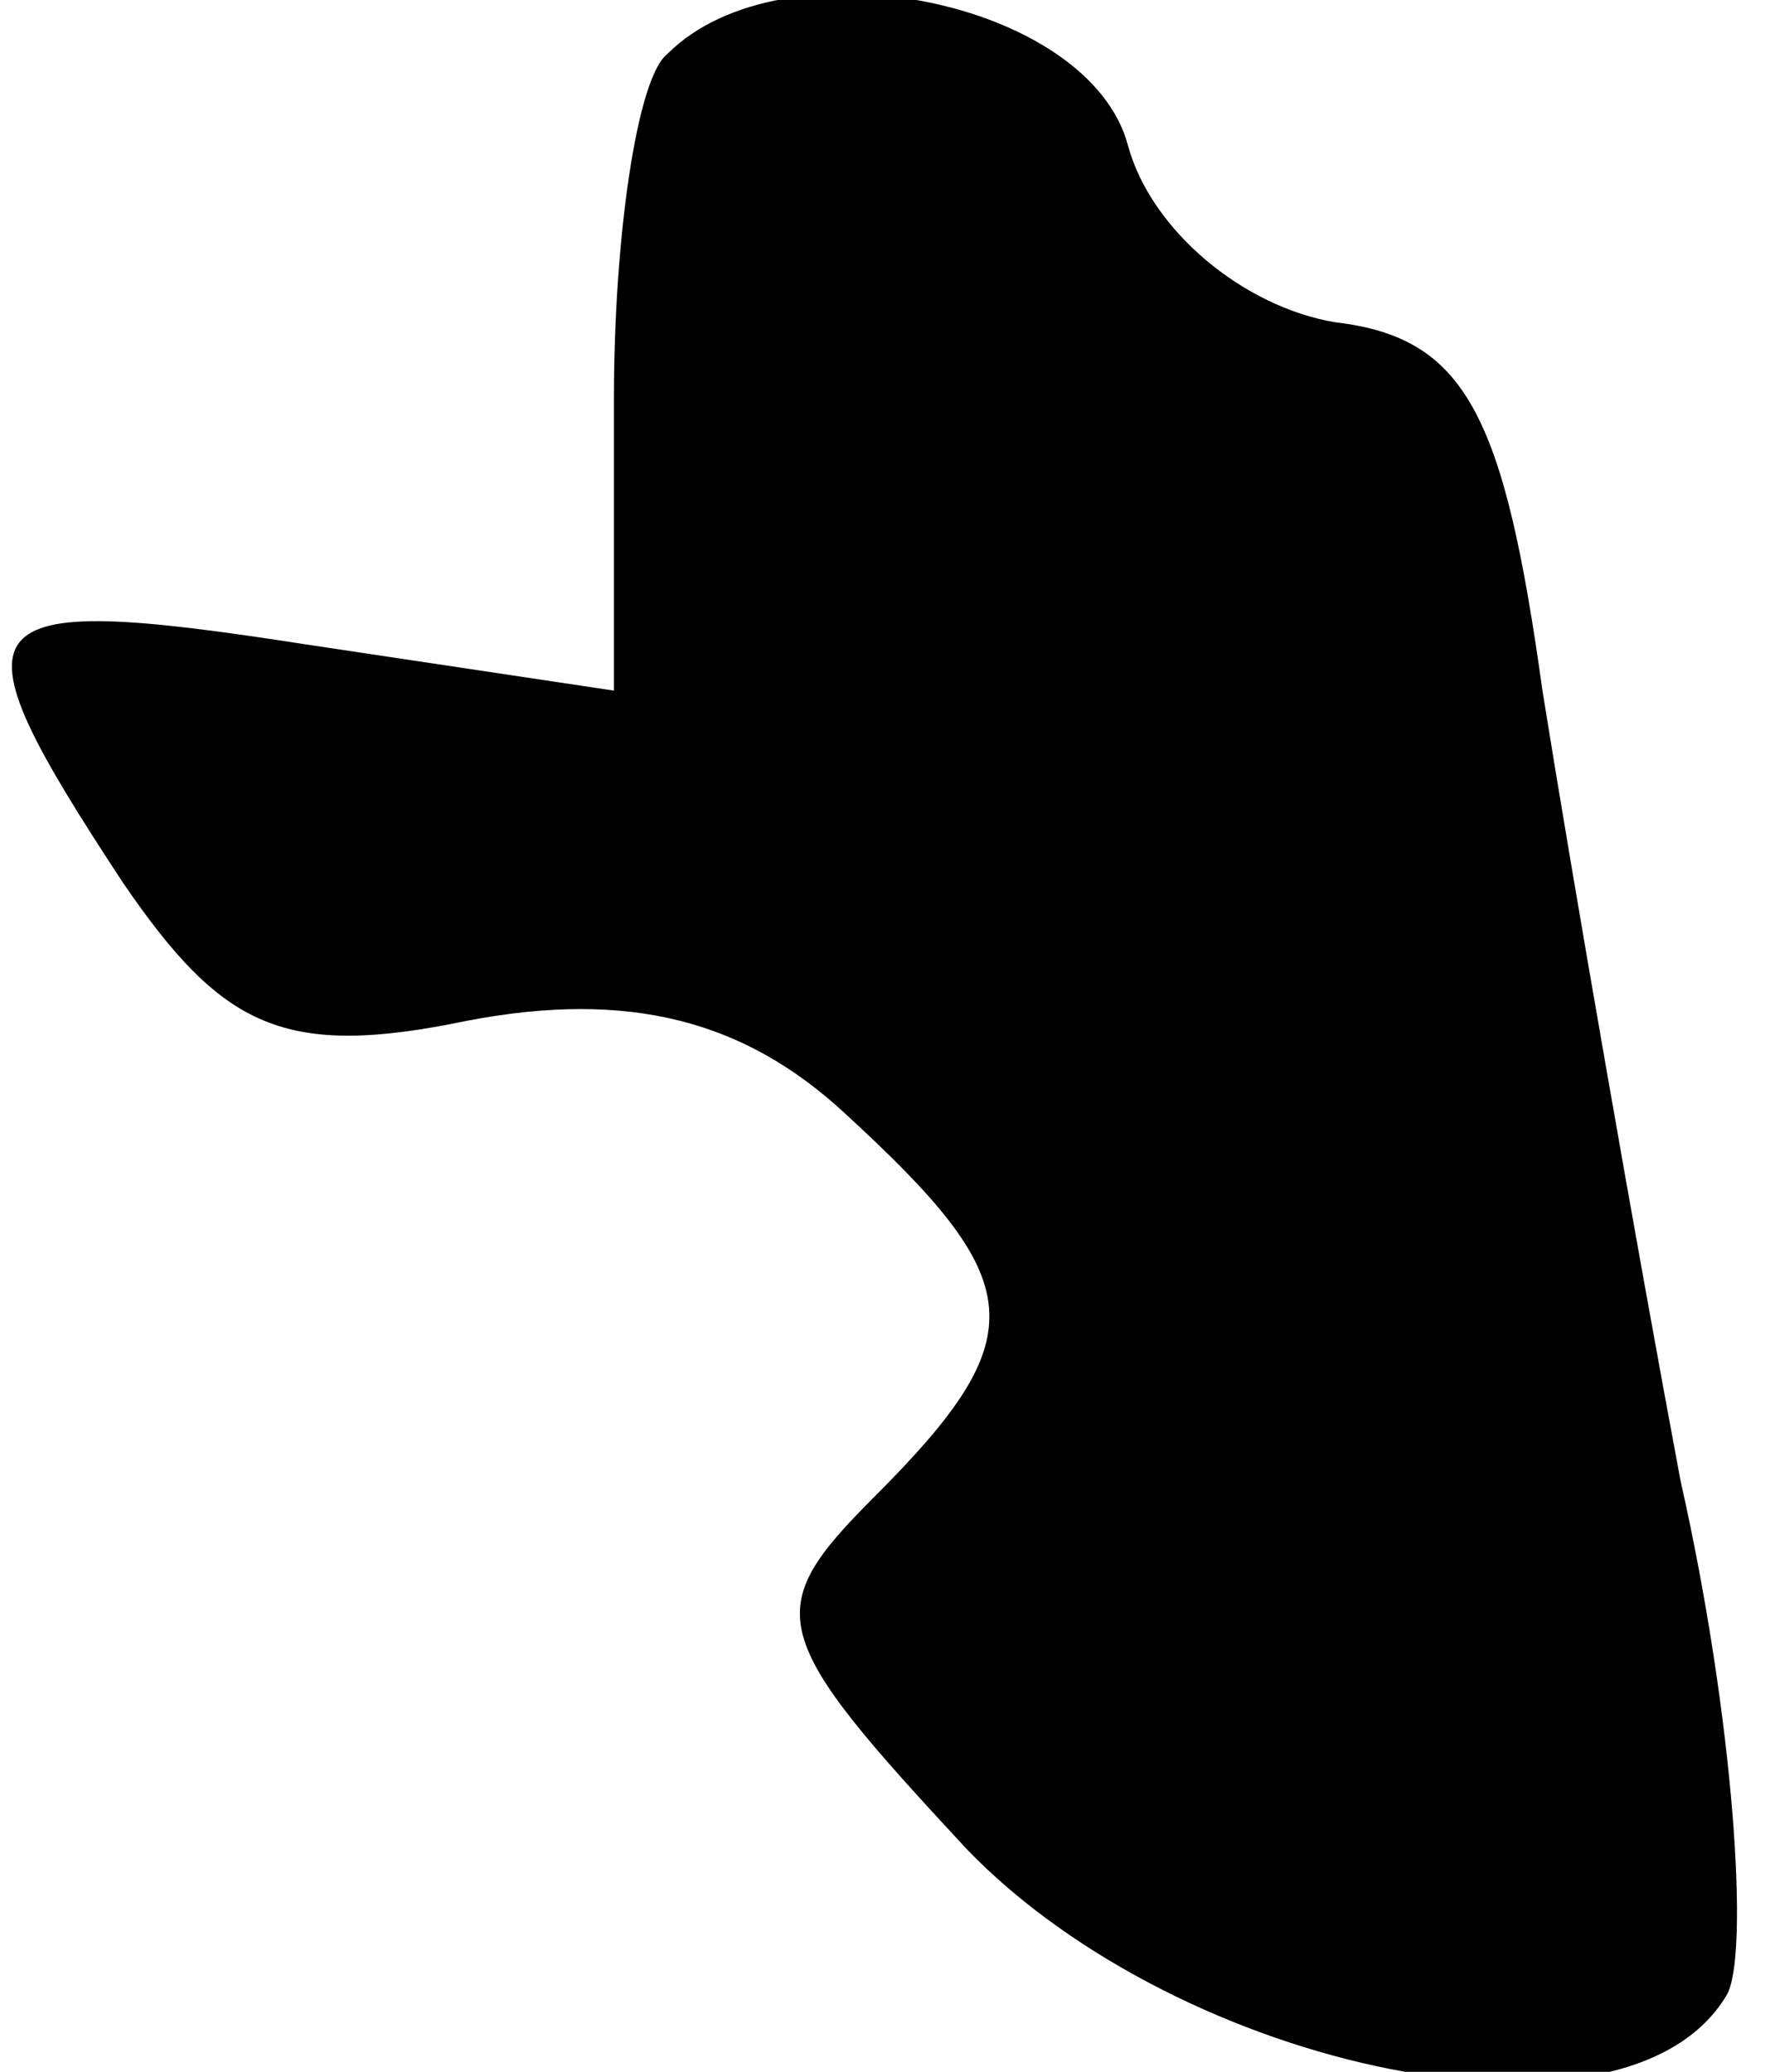 <?xml version="1.0" standalone="no"?>
<!DOCTYPE svg PUBLIC "-//W3C//DTD SVG 20010904//EN"
 "http://www.w3.org/TR/2001/REC-SVG-20010904/DTD/svg10.dtd">
<svg version="1.0" xmlns="http://www.w3.org/2000/svg"
 width="23pt" height="27pt" viewBox="0 0 23 27"
 preserveAspectRatio="xMidYMid meet">
<g transform="translate(0,27) scale(0.1,-0.1)"
fill="#000000" stroke="none">
<path fill="#000000" stroke="none" d="M87 263 c-4 -3 -7 -24 -7 -45 l0 -38
-40 6 c-45 7 -47 4 -24 -31 13 -19 21 -23 45 -18 21 4 36 0 49 -12 24 -22 25
-29 4 -50 -15 -15 -14 -18 12 -46 28 -29 86 -41 99 -19 3 5 1 36 -6 67 -6 32
-14 78 -18 103 -5 36 -10 46 -27 48 -12 2 -24 12 -27 23 -5 19 -45 27 -60 12z"/>
</g>
</svg>
